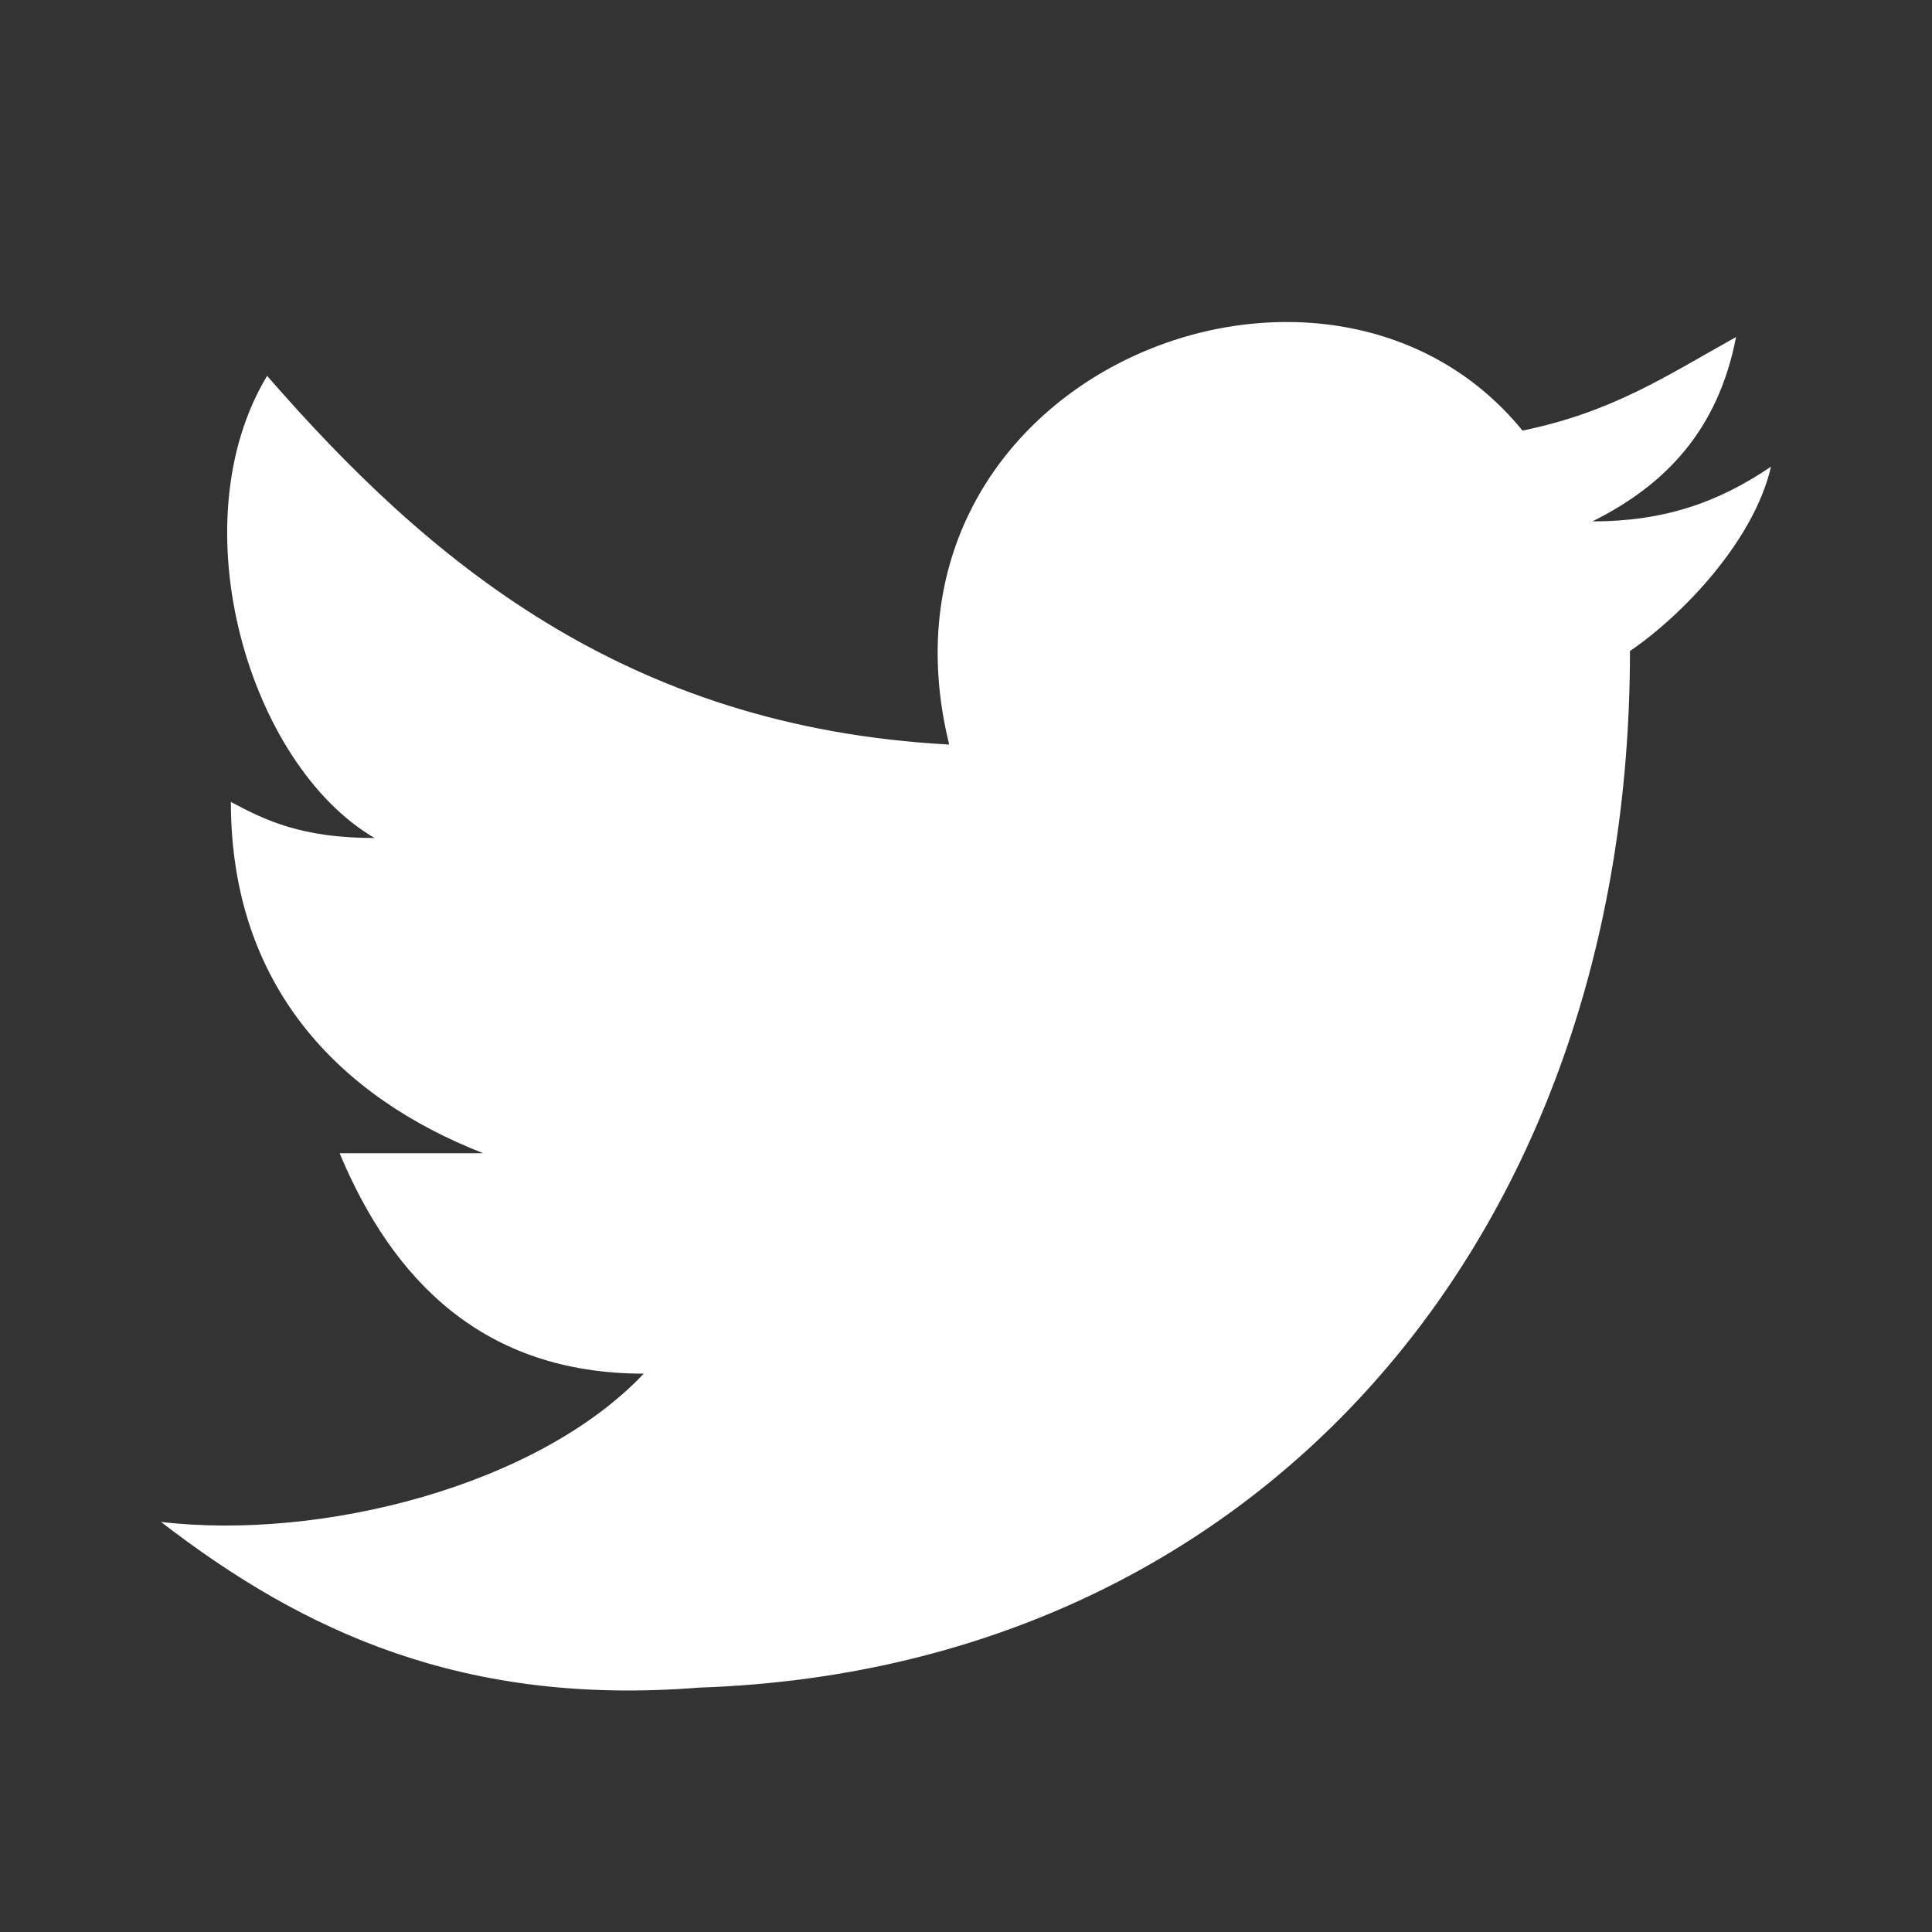 <?xml version="1.0" encoding="UTF-8"?>
<svg width="24px" height="24px" viewBox="0 0 24 24" version="1.1" xmlns="http://www.w3.org/2000/svg" xmlns:xlink="http://www.w3.org/1999/xlink">
    <rect x="0" y="0" width="24" height="24" fill="#333333" stroke="none"/>
    <title>twitter</title>
    <g id="页面-1" stroke="none" stroke-width="1" fill="none" fill-rule="evenodd">
        <g id="首页1" transform="translate(-948, -942)" fill="#FFFFFF" fill-rule="nonzero">
            <g id="编组-12" transform="translate(876, 942)">
                <g id="twitter" transform="translate(72, 0)">
                    <path d="M20.248,8.087 C20.248,15.438 15.569,20.732 8.688,20.964 C5.778,21.196 3.785,20.284 2,18.906 C3.994,19.139 6.678,18.458 7.997,17.064 C6.003,17.064 4.878,15.903 4.219,14.326 L6.003,14.326 C4.219,13.629 2.868,12.252 2.868,9.962 C3.302,10.194 3.752,10.41 4.653,10.41 C3.093,9.498 2.209,6.511 3.318,4.669 C5.312,6.959 7.756,9.033 11.791,9.249 C10.666,4.669 16.469,2.346 18.913,5.349 C20.039,5.117 20.698,4.669 21.566,4.187 C21.341,5.349 20.682,6.029 19.781,6.477 C20.666,6.477 21.341,6.245 22,5.797 C21.791,6.71 20.907,7.639 20.248,8.087 Z" id="路径"></path>
                </g>
            </g>
        </g>
    </g>
</svg>